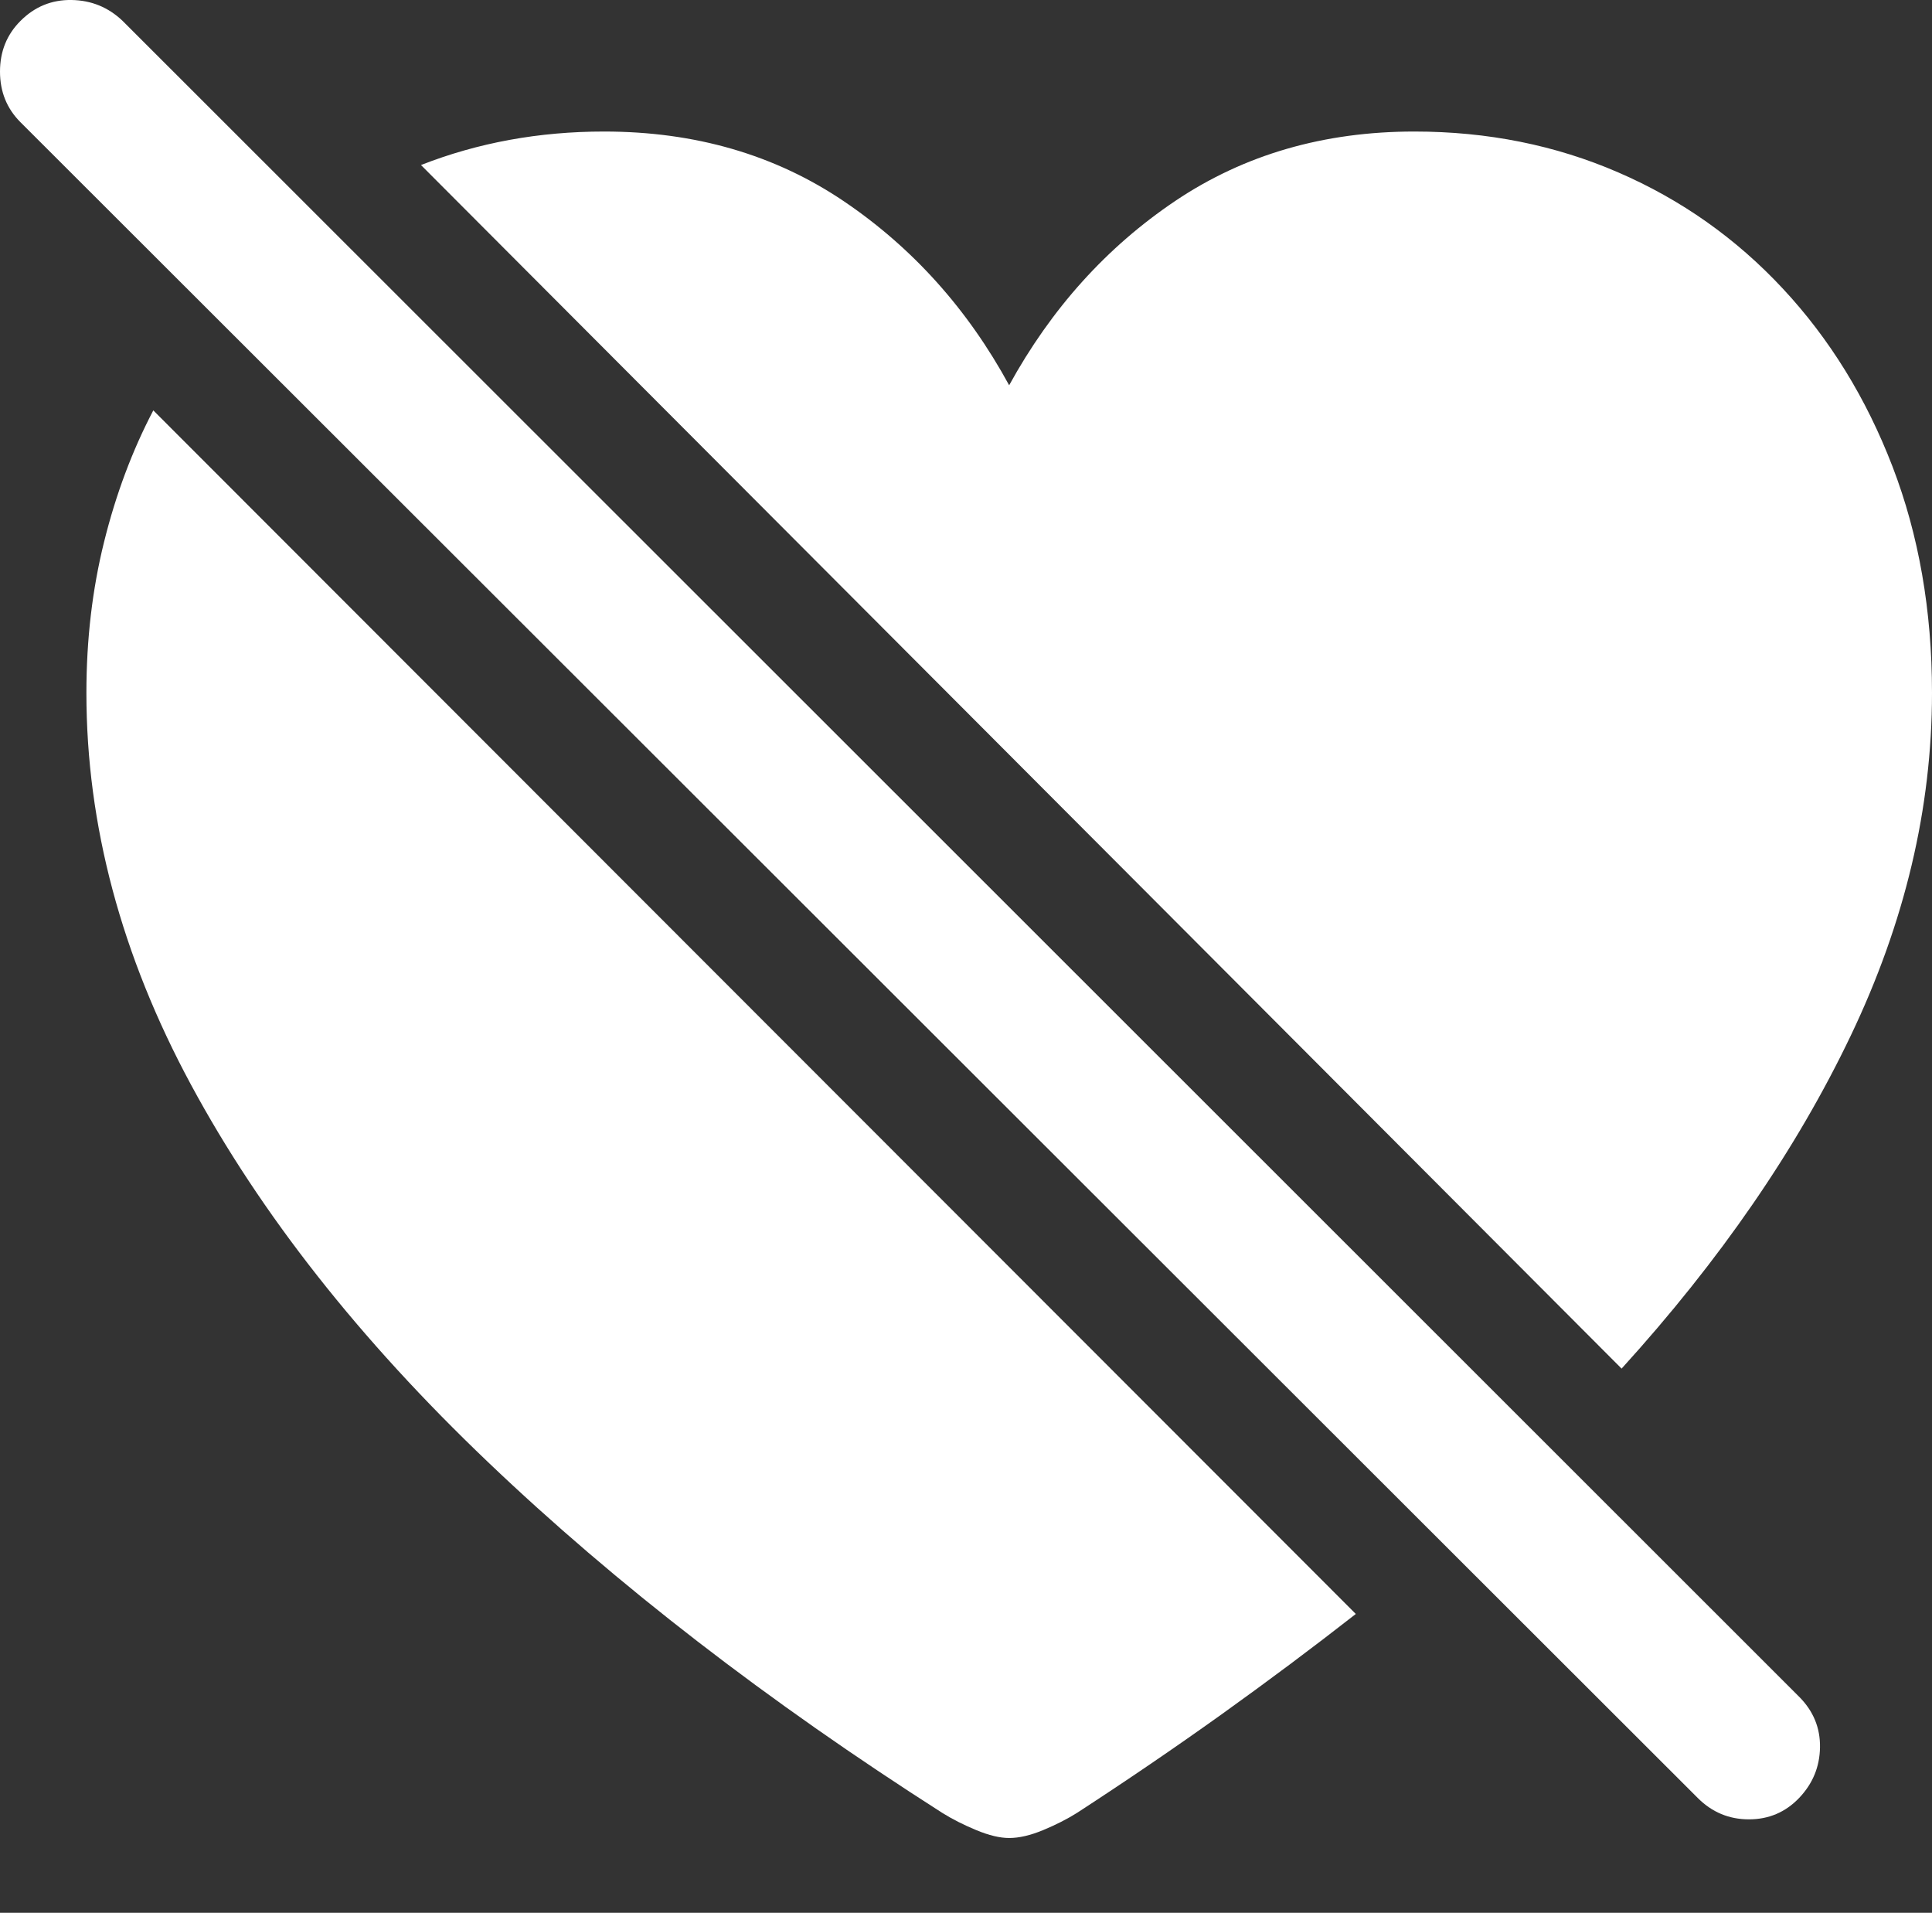 <?xml version="1.0" encoding="UTF-8"?>
<!--Generator: Apple Native CoreSVG 175.5-->
<!DOCTYPE svg
PUBLIC "-//W3C//DTD SVG 1.1//EN"
       "http://www.w3.org/Graphics/SVG/1.1/DTD/svg11.dtd">
<svg version="1.1" xmlns="http://www.w3.org/2000/svg" xmlns:xlink="http://www.w3.org/1999/xlink" width="20.303" height="20.098">
 <rect width="100%" height="100%" fill="#333333" stroke="none"/>
 <g>
  <rect height="20.098" opacity="0" width="20.303" x="0" y="0"/>
  <path d="M17.041 14.38Q18.594 12.671 19.448 10.884Q20.303 9.097 20.303 7.28Q20.303 5.982 19.888 4.902Q19.473 3.823 18.735 3.032Q17.998 2.241 17.007 1.812Q16.016 1.382 14.863 1.382Q13.438 1.382 12.354 2.109Q11.27 2.837 10.605 4.048Q9.951 2.847 8.867 2.114Q7.783 1.382 6.348 1.382Q5.322 1.382 4.424 1.734ZM14.248 16.958L1.611 4.312Q1.279 4.946 1.094 5.693Q0.908 6.441 0.908 7.28Q0.908 9.36 2.007 11.397Q3.105 13.433 5.127 15.361Q7.148 17.29 9.902 19.048Q10.059 19.146 10.259 19.229Q10.459 19.312 10.605 19.312Q10.762 19.312 10.962 19.229Q11.162 19.146 11.318 19.048Q12.1 18.54 12.837 18.013Q13.574 17.485 14.248 16.958Z" fill="#ffffff"/>
  <path d="M17.842 18.892Q18.066 19.116 18.379 19.116Q18.691 19.116 18.906 18.892Q19.121 18.667 19.126 18.36Q19.131 18.052 18.906 17.827L1.289 0.22Q1.064 0.005 0.752 0Q0.439-0.005 0.215 0.22Q0 0.435 0 0.752Q0 1.069 0.215 1.284Z" fill="#ffffff"/>
 </g>
</svg>
